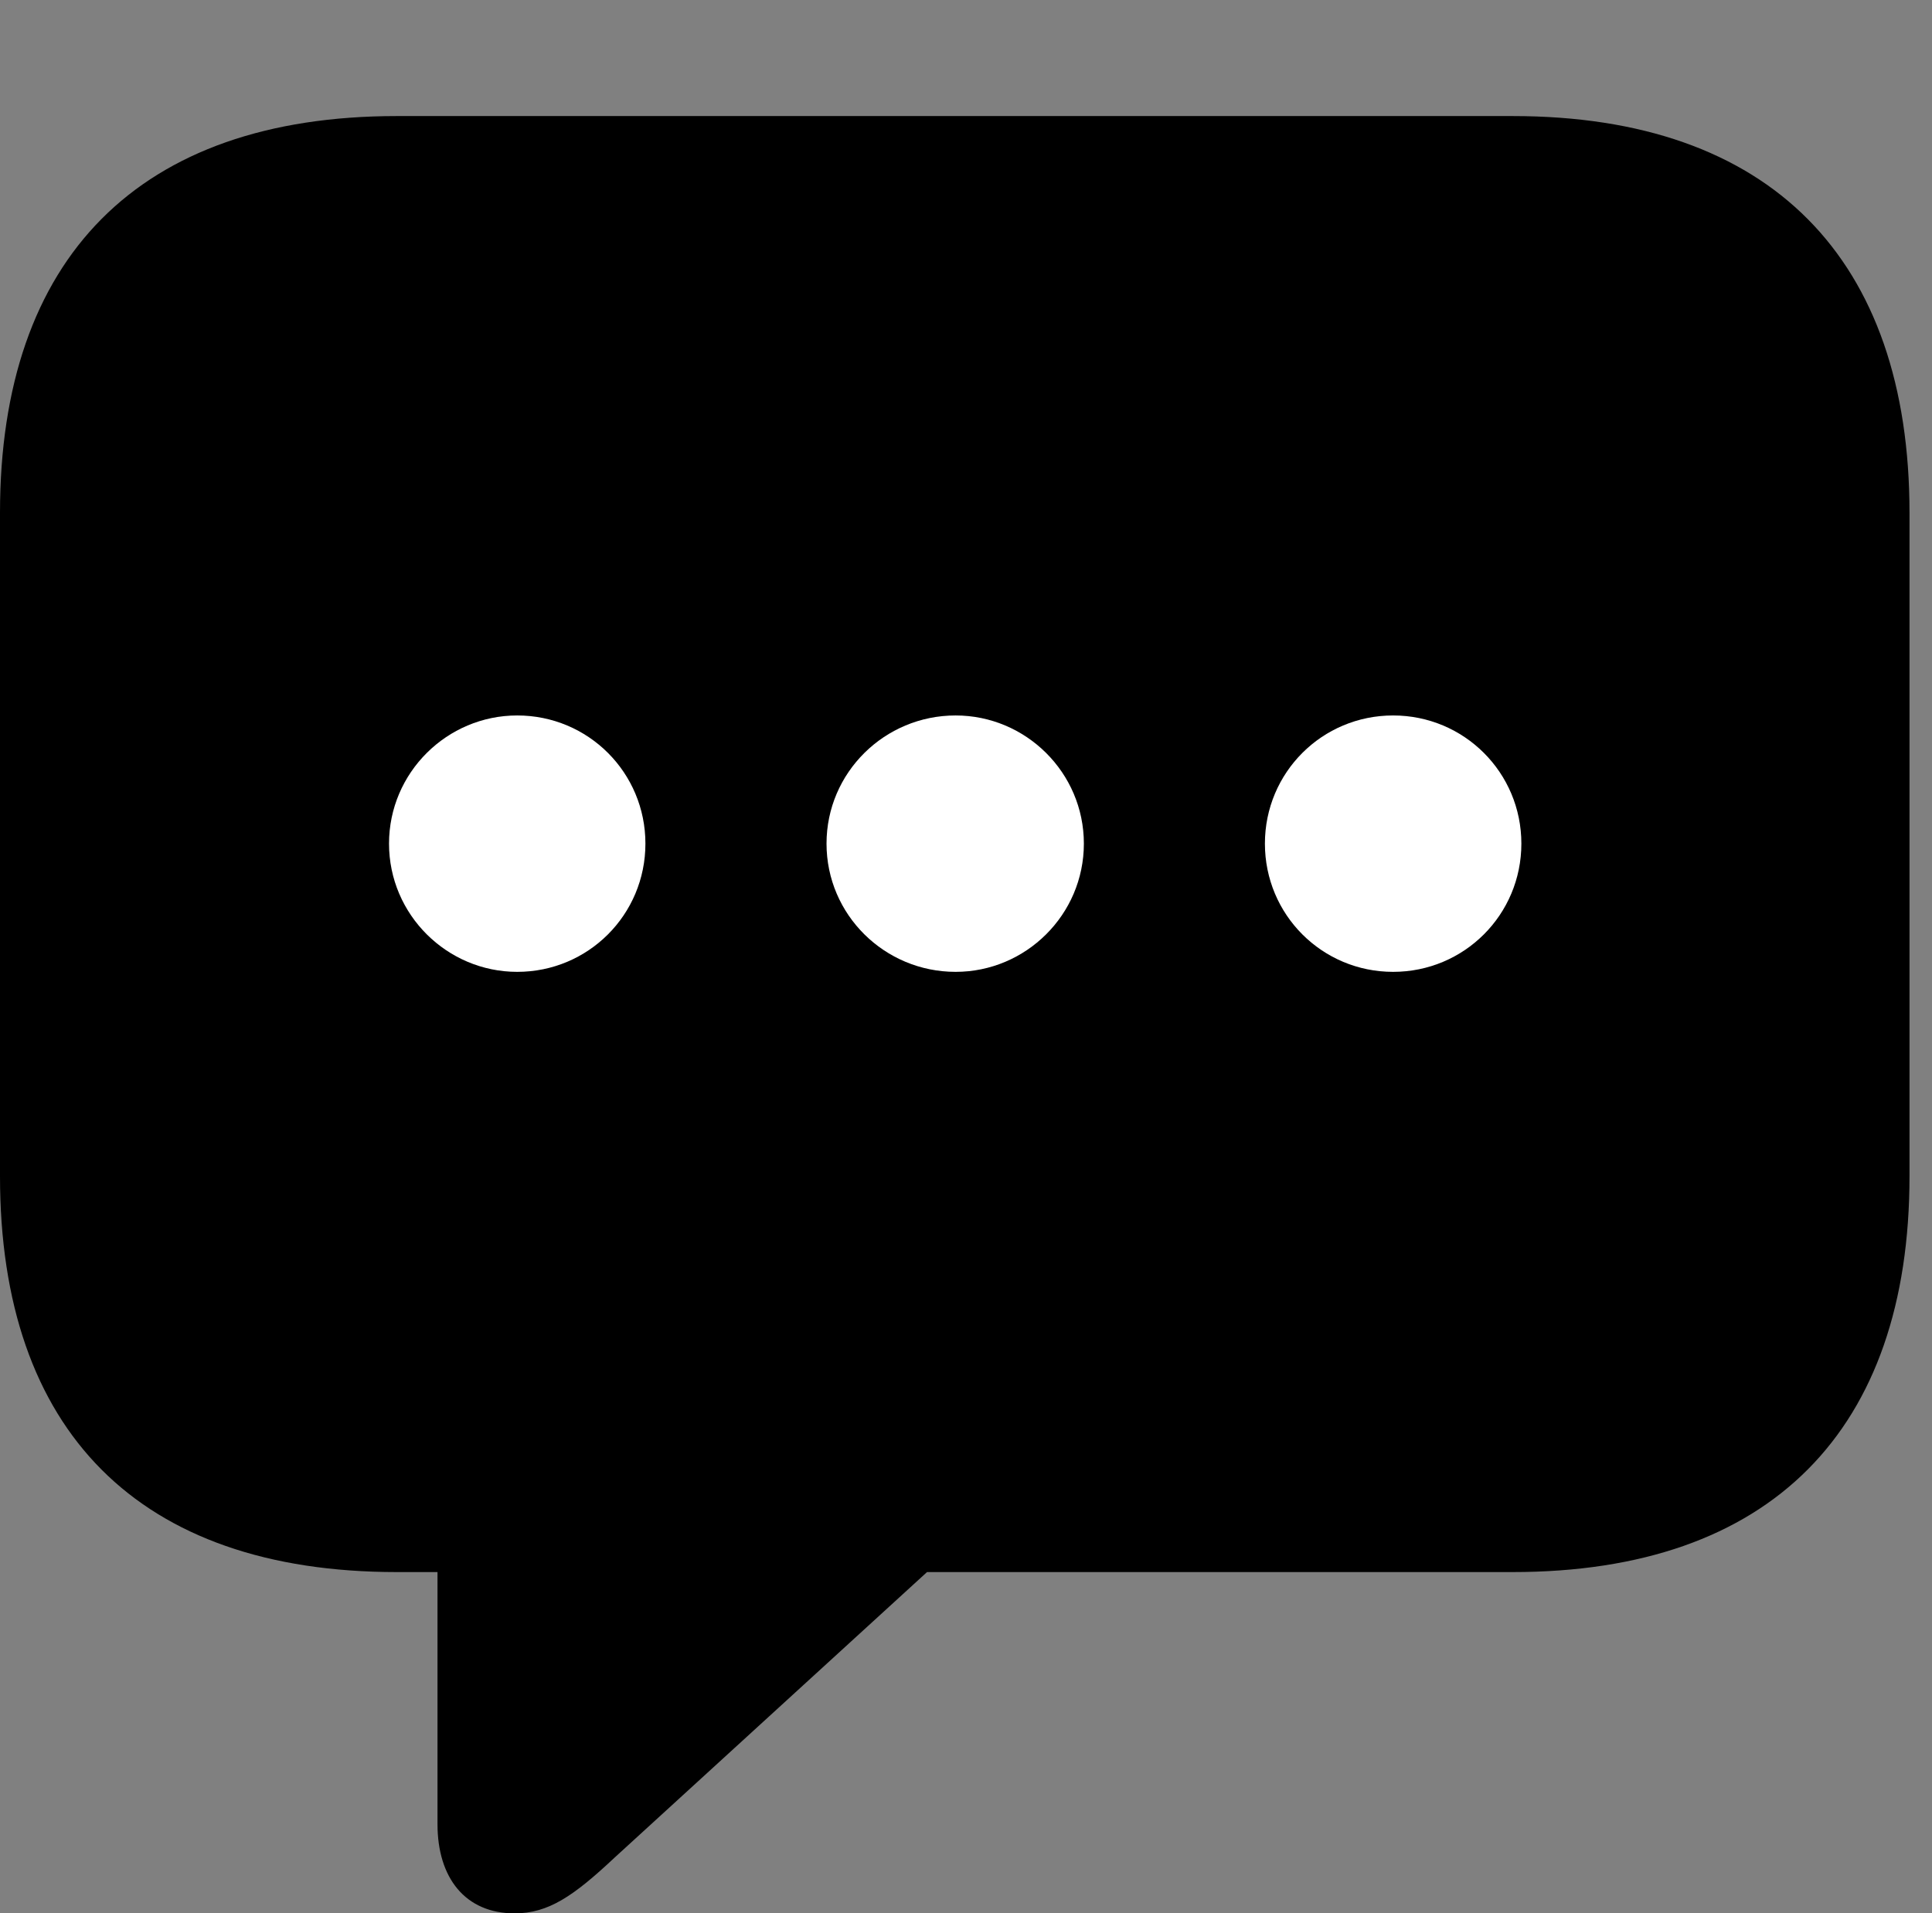 <svg version="1.1" xmlns="http://www.w3.org/2000/svg" xmlns:xlink="http://www.w3.org/1999/xlink" viewBox="0 0 30.488 30.201">
 <rect x="0" y="0" width="30.488" height="30.201" fill="#808080" stroke="none"/>
 <g>
  
  <path d="M8.121 30.201C8.654 30.201 9.051 29.928 9.693 29.326L14.629 24.814L23.871 24.814C27.945 24.814 30.133 22.572 30.133 18.566L30.133 8.094C30.133 4.088 27.945 1.832 23.871 1.832L6.262 1.832C2.188 1.832 0 4.074 0 8.094L0 18.566C0 22.586 2.188 24.814 6.262 24.814L6.904 24.814L6.904 28.793C6.904 29.641 7.342 30.201 8.121 30.201Z" style="fill:hsl(0 0 0/0.85)"></path>
  <path d="M21.984 15.34C20.863 15.34 19.961 14.438 19.961 13.316C19.961 12.195 20.863 11.293 21.984 11.293C23.105 11.293 24.008 12.195 24.008 13.316C24.008 14.438 23.105 15.34 21.984 15.34Z" style="fill:white"></path>
  <path d="M15.08 15.34C13.959 15.34 13.043 14.438 13.043 13.316C13.043 12.195 13.959 11.293 15.08 11.293C16.188 11.293 17.104 12.195 17.104 13.316C17.104 14.438 16.188 15.34 15.08 15.34Z" style="fill:white"></path>
  <path d="M8.162 15.34C7.055 15.34 6.139 14.438 6.139 13.316C6.139 12.195 7.055 11.293 8.162 11.293C9.283 11.293 10.185 12.195 10.185 13.316C10.185 14.438 9.283 15.34 8.162 15.34Z" style="fill:white"></path>
 </g>
</svg>